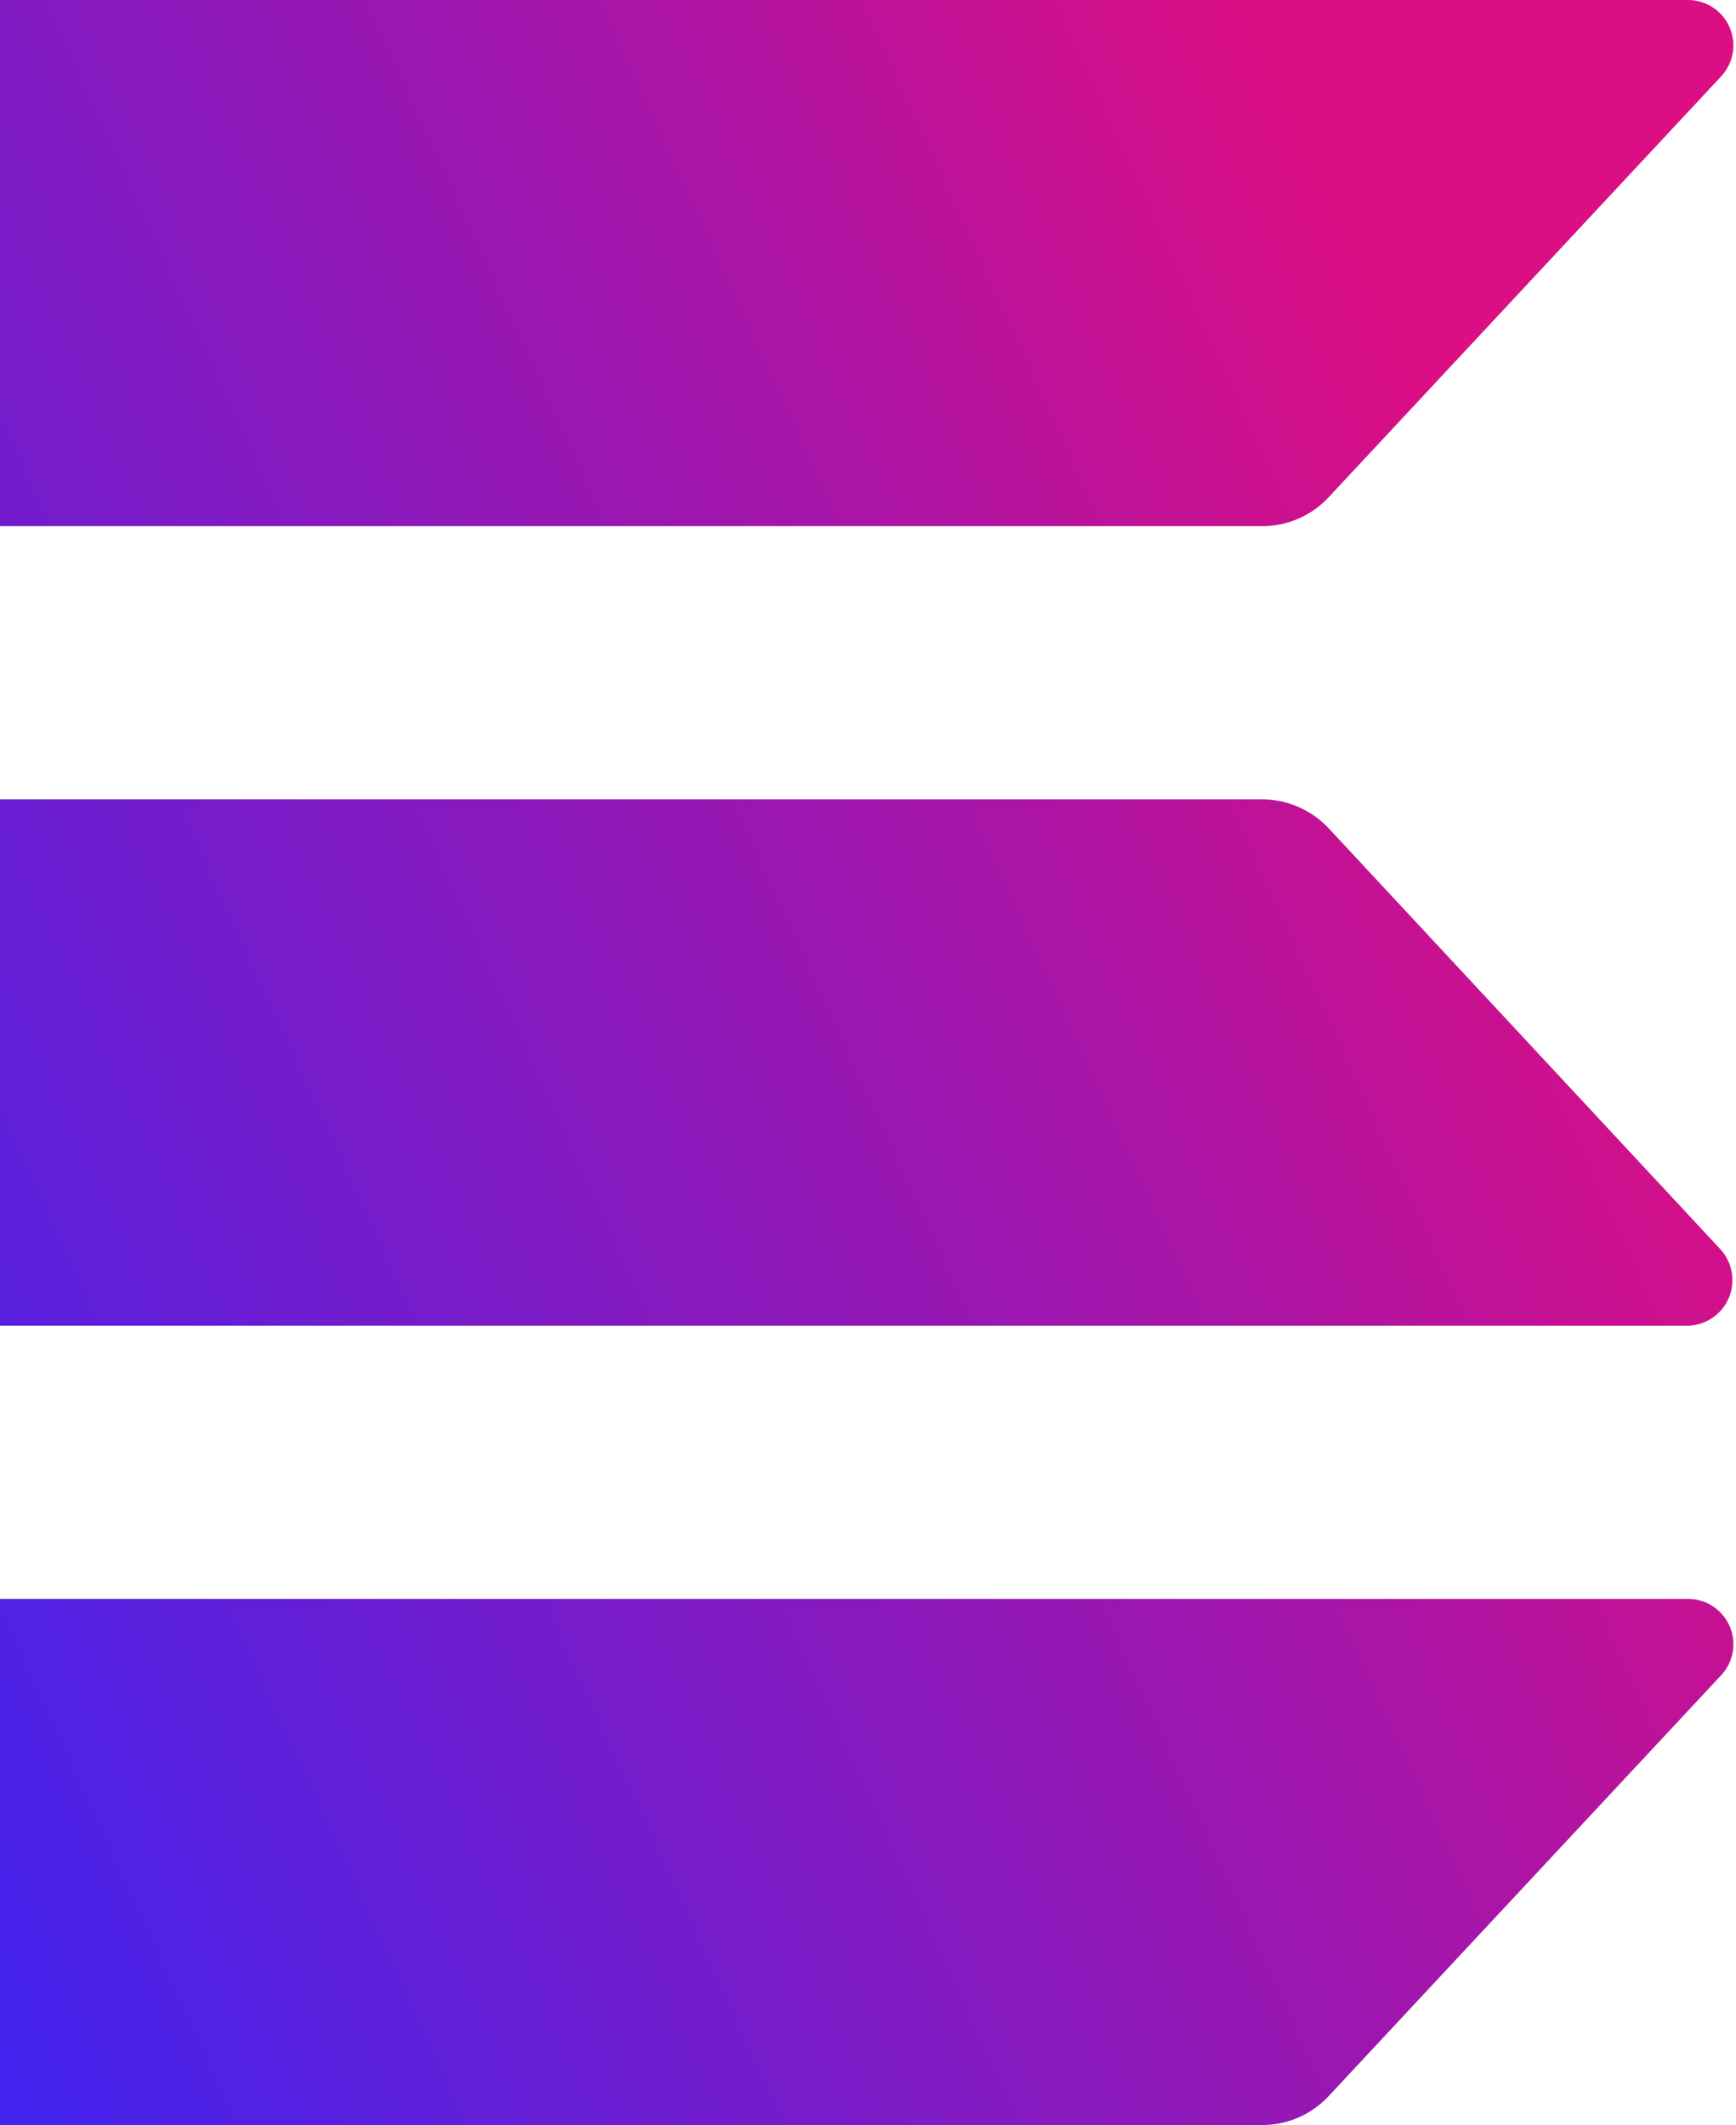 <svg xmlns="http://www.w3.org/2000/svg" width="308" height="377" viewBox="0 0 308 377" fill="none">
  <path d="M305.328 297.241L235.74 371.856C234.235 373.476 232.412 374.77 230.385 375.655C228.358 376.54 226.171 376.998 223.959 377H-105.915C-107.488 376.999 -109.027 376.54 -110.343 375.677C-111.659 374.815 -112.695 373.588 -113.325 372.146C-113.954 370.704 -114.149 369.11 -113.886 367.559C-113.623 366.008 -112.914 364.567 -111.845 363.412L-42.336 288.798C-40.83 287.177 -39.008 285.884 -36.981 284.999C-34.954 284.114 -32.766 283.656 -30.554 283.654H299.319C300.906 283.621 302.469 284.059 303.808 284.911C305.147 285.764 306.207 286.994 306.847 288.447C307.492 289.899 307.688 291.509 307.417 293.074C307.146 294.639 306.419 296.089 305.328 297.241ZM235.74 146.952C234.229 145.339 232.405 144.051 230.38 143.166C228.354 142.282 226.169 141.82 223.959 141.808H-105.915C-107.488 141.809 -109.027 142.269 -110.343 143.131C-111.659 143.993 -112.695 145.22 -113.325 146.662C-113.954 148.104 -114.149 149.698 -113.886 151.249C-113.623 152.801 -112.914 154.242 -111.845 155.396L-42.336 230.05C-40.825 231.663 -39.001 232.951 -36.975 233.836C-34.95 234.72 -32.764 235.182 -30.554 235.194H299.319C300.89 235.185 302.422 234.72 303.733 233.855C305.045 232.99 306.074 231.763 306.698 230.322C307.323 228.882 307.515 227.29 307.248 225.743C306.985 224.195 306.278 222.758 305.21 221.606L235.74 146.952ZM-105.915 93.348H223.959C226.171 93.346 228.358 92.888 230.385 92.002C232.412 91.118 234.235 89.824 235.74 88.204L305.328 13.589C306.419 12.437 307.146 10.987 307.417 9.422C307.688 7.857 307.492 6.247 306.847 4.795C306.207 3.342 305.147 2.112 303.808 1.259C302.469 0.406 300.906 -0.031 299.319 0.002H-30.554C-32.766 0.004 -34.954 0.462 -36.981 1.347C-39.008 2.232 -40.83 3.525 -42.336 5.146L-111.845 79.76C-112.914 80.914 -113.623 82.356 -113.886 83.907C-114.149 85.458 -113.954 87.052 -113.325 88.494C-112.695 89.936 -111.659 91.163 -110.343 92.025C-109.027 92.888 -107.488 93.347 -105.915 93.348Z" fill="url(#paint0_linear_1_2222)"/>
  <defs>
    <linearGradient id="paint0_linear_1_2222" x1="-114" y1="188.5" x2="236.367" y2="27.744" gradientUnits="userSpaceOnUse">
      <stop offset="0.08" stop-color="#4323EE"/>
      <stop offset="0.3" stop-color="#661ED5"/>
      <stop offset="0.72" stop-color="#A715A8"/>
      <stop offset="1" stop-color="#DC0E83"/>
    </linearGradient>
  </defs>
</svg>